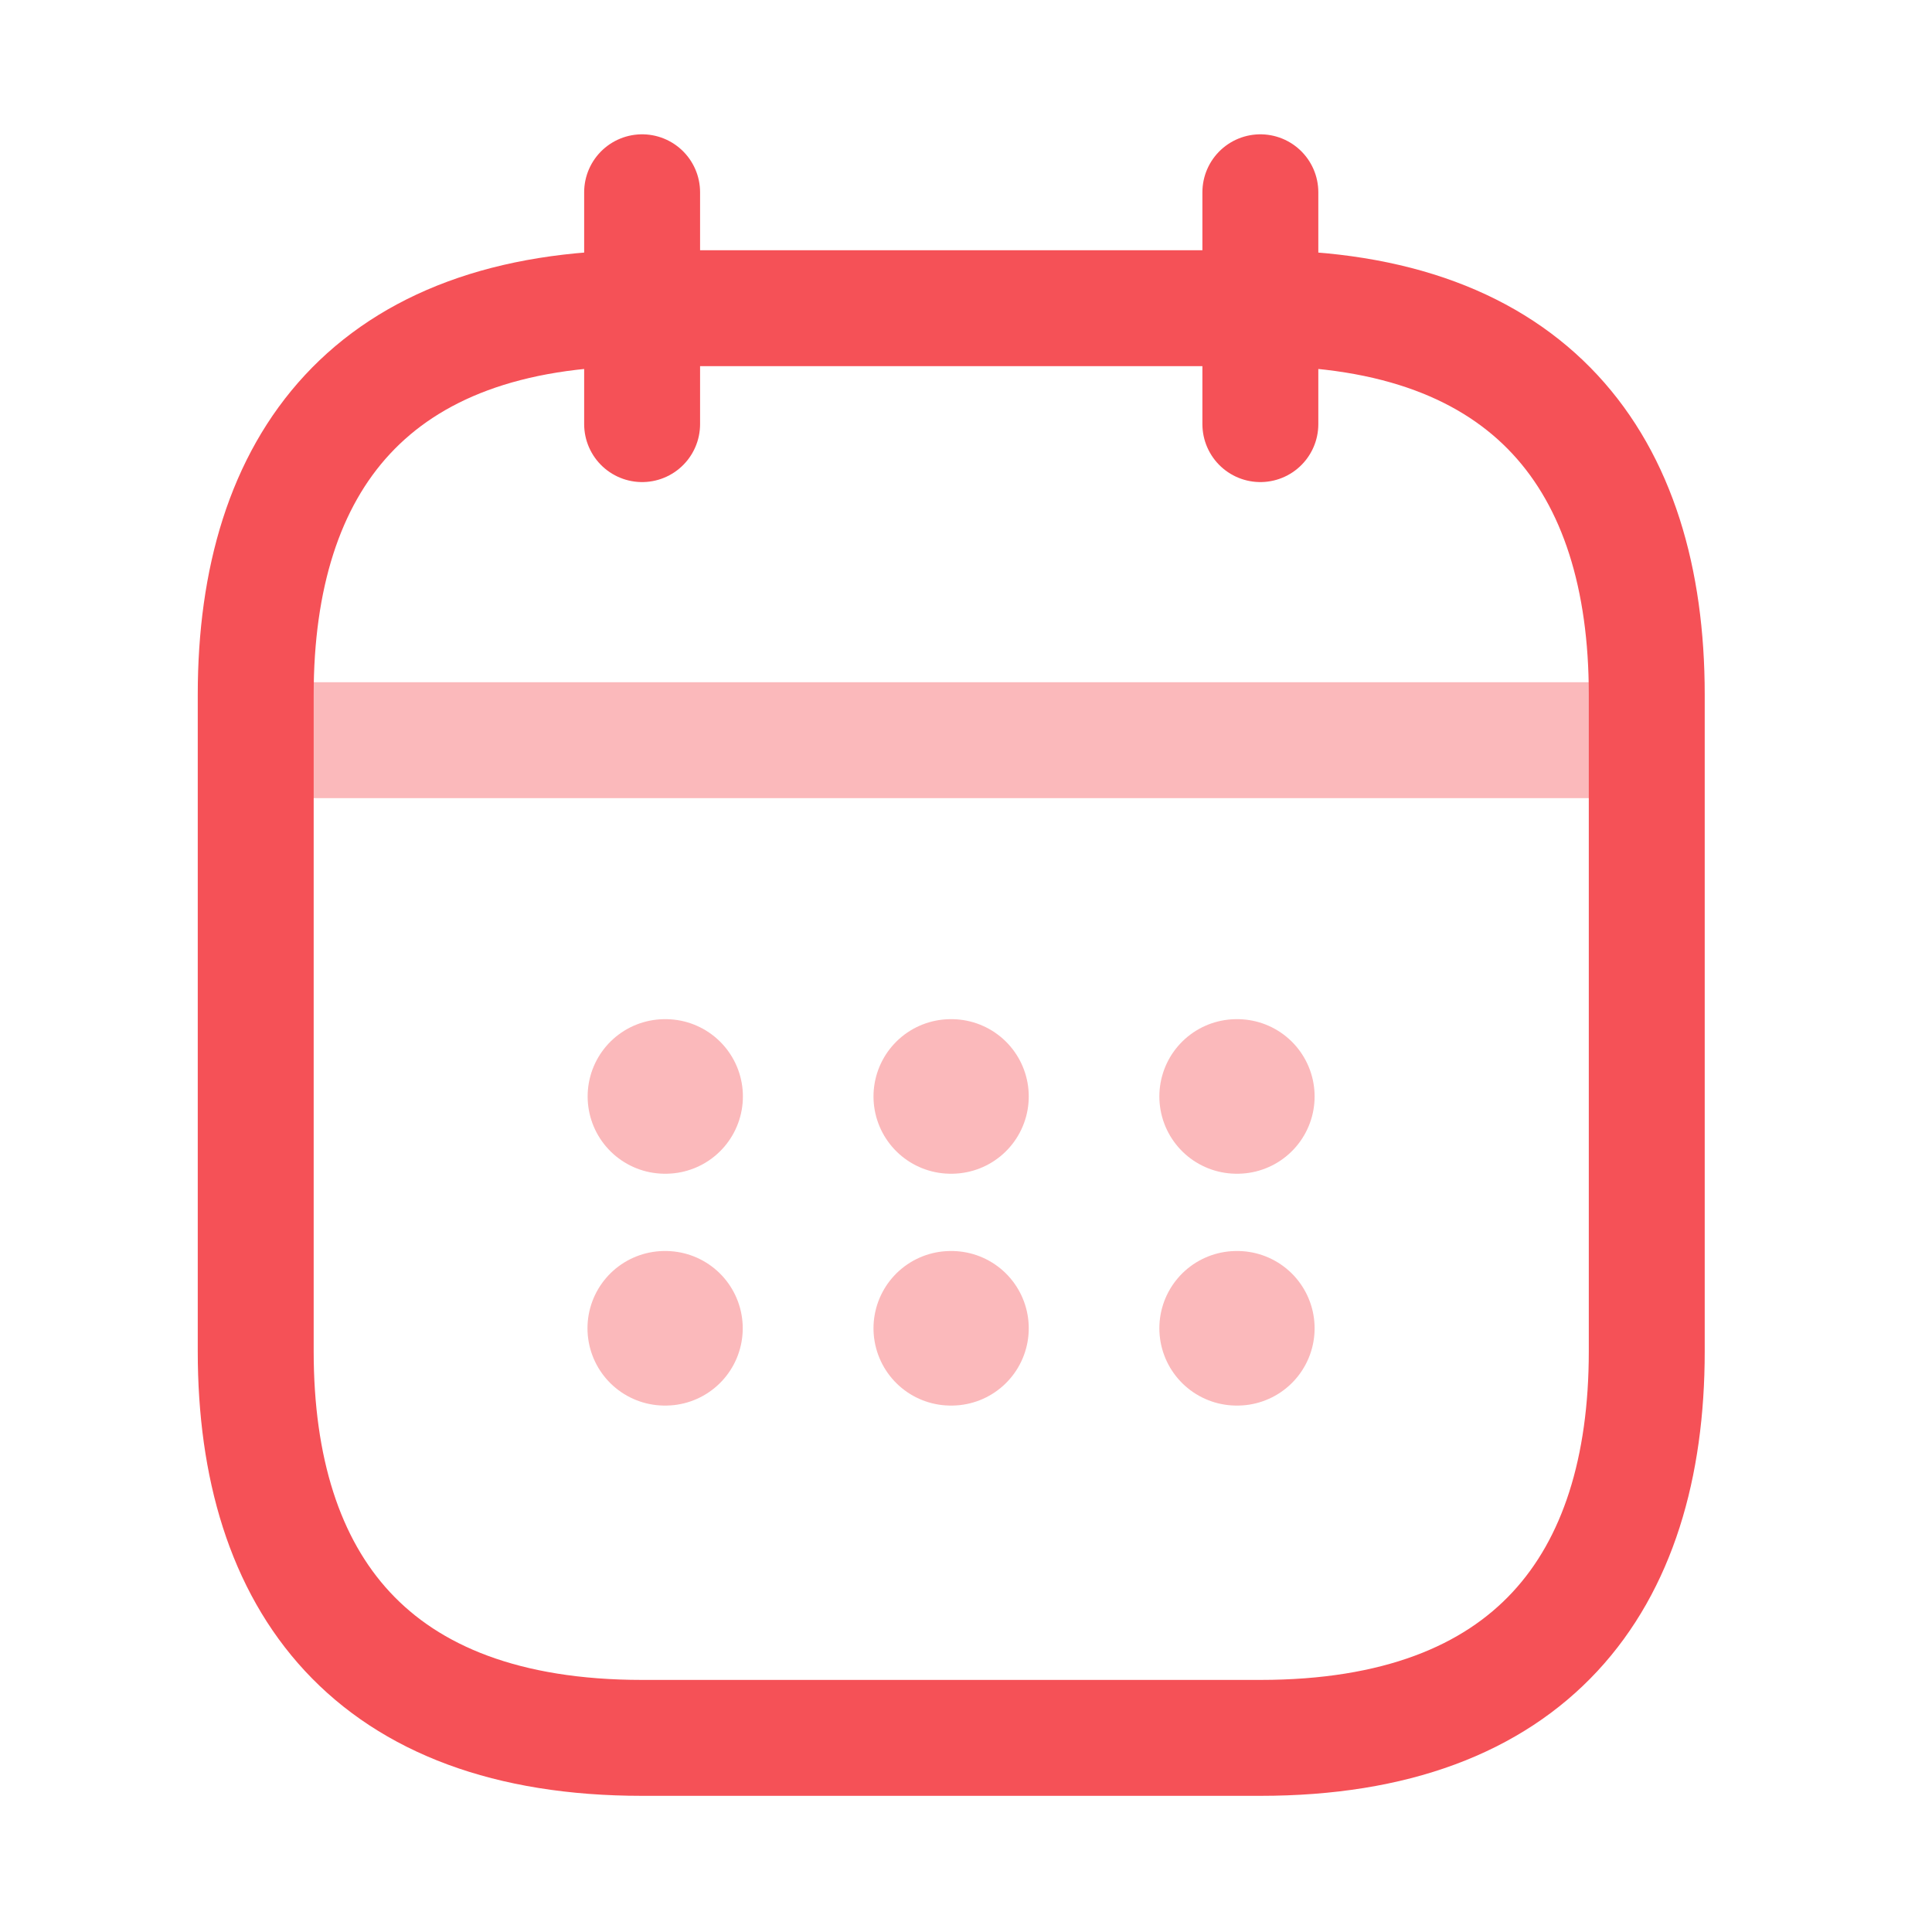   <svg width="25" height="25" viewBox="0 0 25 25" fill="none"
                                xmlns="http://www.w3.org/2000/svg">
                                <path d="M8.309 2.488V5.488" stroke="#F55157" stroke-width="1.5"
                                    stroke-miterlimit="10" stroke-linecap="round" stroke-linejoin="round" />
                                <path d="M16.309 2.488V5.488" stroke="#F55157" stroke-width="1.5"
                                    stroke-miterlimit="10" stroke-linecap="round" stroke-linejoin="round" />
                                <path opacity="0.4" d="M3.809 9.578H20.809" stroke="#F55157" stroke-width="1.5"
                                    stroke-miterlimit="10" stroke-linecap="round" stroke-linejoin="round" />
                                <path
                                    d="M21.309 8.988V17.488C21.309 20.488 19.809 22.488 16.309 22.488H8.309C4.809 22.488 3.309 20.488 3.309 17.488V8.988C3.309 5.988 4.809 3.988 8.309 3.988H16.309C19.809 3.988 21.309 5.988 21.309 8.988Z"
                                    stroke="#F55157" stroke-width="1.5" stroke-miterlimit="10" stroke-linecap="round"
                                    stroke-linejoin="round" />
                                <path opacity="0.4" d="M16.002 14.188H16.011" stroke="#F55157" stroke-width="2"
                                    stroke-linecap="round" stroke-linejoin="round" />
                                <path opacity="0.4" d="M16.002 17.188H16.011" stroke="#F55157" stroke-width="2"
                                    stroke-linecap="round" stroke-linejoin="round" />
                                <path opacity="0.4" d="M12.303 14.188H12.312" stroke="#F55157" stroke-width="2"
                                    stroke-linecap="round" stroke-linejoin="round" />
                                <path opacity="0.4" d="M12.303 17.188H12.312" stroke="#F55157" stroke-width="2"
                                    stroke-linecap="round" stroke-linejoin="round" />
                                <path opacity="0.4" d="M8.604 14.188H8.613" stroke="#F55157" stroke-width="2"
                                    stroke-linecap="round" stroke-linejoin="round" />
                                <path opacity="0.4" d="M8.602 17.188H8.611" stroke="#F55157" stroke-width="2"
                                    stroke-linecap="round" stroke-linejoin="round" />
                            </svg>